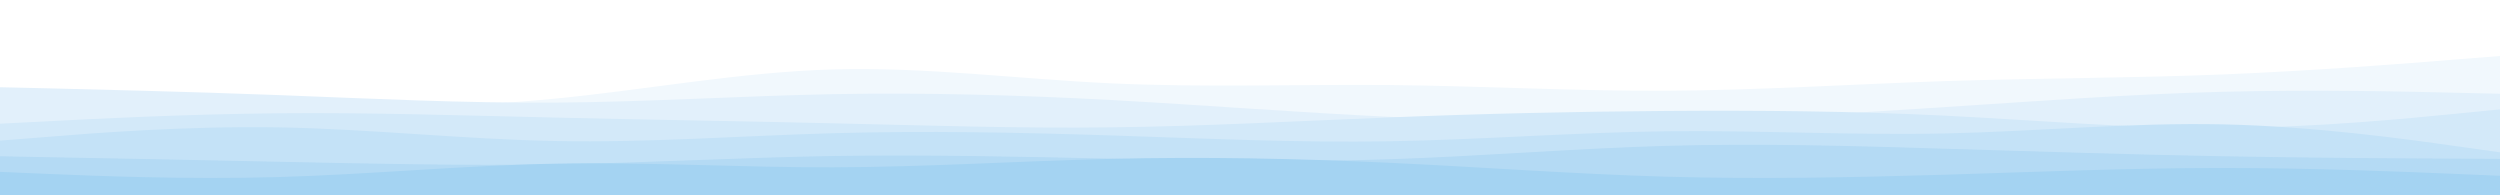 <svg id="visual" viewBox="0 0 1920 150" width="1920" height="150" xmlns="http://www.w3.org/2000/svg" xmlns:xlink="http://www.w3.org/1999/xlink" version="1.1"><rect x="0" y="0" width="1920" height="150" fill="#fff"></rect><path d="M0 60L35.5 53.3C71 46.7 142 33.3 213.2 33.7C284.3 34 355.7 48 426.8 50.3C498 52.7 569 43.3 640 38.7C711 34 782 34 853.2 32C924.3 30 995.7 26 1066.8 26.2C1138 26.3 1209 30.7 1280 34.8C1351 39 1422 43 1493.2 47.7C1564.3 52.3 1635.7 57.7 1706.8 55C1778 52.3 1849 41.7 1884.5 36.3L1920 31L1920 151L1884.5 151C1849 151 1778 151 1706.8 151C1635.7 151 1564.3 151 1493.2 151C1422 151 1351 151 1280 151C1209 151 1138 151 1066.8 151C995.7 151 924.3 151 853.2 151C782 151 711 151 640 151C569 151 498 151 426.8 151C355.7 151 284.3 151 213.2 151C142 151 71 151 35.5 151L0 151Z" fill="#ffffff"></path><path d="M0 78L35.5 79C71 80 142 82 213.2 82.7C284.3 83.3 355.7 82.7 426.8 75.7C498 68.7 569 55.3 640 53.3C711 51.3 782 60.7 853.2 64C924.3 67.3 995.7 64.7 1066.8 65.3C1138 66 1209 70 1280 69.7C1351 69.3 1422 64.7 1493.2 62.3C1564.3 60 1635.7 60 1706.8 57.2C1778 54.3 1849 48.7 1884.5 45.8L1920 43L1920 151L1884.5 151C1849 151 1778 151 1706.8 151C1635.7 151 1564.3 151 1493.2 151C1422 151 1351 151 1280 151C1209 151 1138 151 1066.8 151C995.7 151 924.3 151 853.2 151C782 151 711 151 640 151C569 151 498 151 426.8 151C355.7 151 284.3 151 213.2 151C142 151 71 151 35.5 151L0 151Z" fill="#f1f8fd"></path><path d="M0 67L35.5 67.8C71 68.7 142 70.3 213.2 73C284.3 75.7 355.7 79.3 426.8 78.8C498 78.3 569 73.7 640 72.3C711 71 782 73 853.2 76.8C924.3 80.7 995.7 86.3 1066.8 89.7C1138 93 1209 94 1280 92.5C1351 91 1422 87 1493.2 82.3C1564.3 77.7 1635.7 72.3 1706.8 70.5C1778 68.7 1849 70.3 1884.5 71.2L1920 72L1920 151L1884.5 151C1849 151 1778 151 1706.8 151C1635.7 151 1564.3 151 1493.2 151C1422 151 1351 151 1280 151C1209 151 1138 151 1066.8 151C995.7 151 924.3 151 853.2 151C782 151 711 151 640 151C569 151 498 151 426.8 151C355.7 151 284.3 151 213.2 151C142 151 71 151 35.5 151L0 151Z" fill="#e2f0fb"></path><path d="M0 95L35.5 93.2C71 91.3 142 87.7 213.2 87C284.3 86.3 355.7 88.7 426.8 90.3C498 92 569 93 640 94.7C711 96.3 782 98.7 853.2 97.8C924.3 97 995.7 93 1066.8 90.2C1138 87.3 1209 85.7 1280 85.2C1351 84.7 1422 85.3 1493.2 88.8C1564.3 92.3 1635.7 98.7 1706.8 98.3C1778 98 1849 91 1884.5 87.5L1920 84L1920 151L1884.5 151C1849 151 1778 151 1706.8 151C1635.7 151 1564.3 151 1493.2 151C1422 151 1351 151 1280 151C1209 151 1138 151 1066.8 151C995.7 151 924.3 151 853.2 151C782 151 711 151 640 151C569 151 498 151 426.8 151C355.7 151 284.3 151 213.2 151C142 151 71 151 35.5 151L0 151Z" fill="#d3e9f9"></path><path d="M0 108L35.5 105.2C71 102.3 142 96.7 213.2 97.8C284.3 99 355.7 107 426.8 108.3C498 109.7 569 104.3 640 102.3C711 100.3 782 101.7 853.2 104C924.3 106.3 995.7 109.7 1066.8 108.5C1138 107.3 1209 101.7 1280 100.8C1351 100 1422 104 1493.2 102.5C1564.3 101 1635.7 94 1706.8 95.5C1778 97 1849 107 1884.5 112L1920 117L1920 151L1884.5 151C1849 151 1778 151 1706.8 151C1635.7 151 1564.3 151 1493.2 151C1422 151 1351 151 1280 151C1209 151 1138 151 1066.8 151C995.7 151 924.3 151 853.2 151C782 151 711 151 640 151C569 151 498 151 426.8 151C355.7 151 284.3 151 213.2 151C142 151 71 151 35.5 151L0 151Z" fill="#c4e2f7"></path><path d="M0 120L35.5 120.7C71 121.3 142 122.7 213.2 124.2C284.3 125.7 355.7 127.3 426.8 126.2C498 125 569 121 640 119.8C711 118.7 782 120.3 853.2 121.8C924.3 123.3 995.7 124.7 1066.8 122.3C1138 120 1209 114 1280 112C1351 110 1422 112 1493.2 114.2C1564.3 116.3 1635.7 118.7 1706.8 120C1778 121.3 1849 121.7 1884.5 121.8L1920 122L1920 151L1884.5 151C1849 151 1778 151 1706.8 151C1635.7 151 1564.3 151 1493.2 151C1422 151 1351 151 1280 151C1209 151 1138 151 1066.8 151C995.7 151 924.3 151 853.2 151C782 151 711 151 640 151C569 151 498 151 426.8 151C355.7 151 284.3 151 213.2 151C142 151 71 151 35.5 151L0 151Z" fill="#b4daf4"></path><path d="M0 132L35.5 133.5C71 135 142 138 213.2 136C284.3 134 355.7 127 426.8 125.7C498 124.3 569 128.7 640 128.5C711 128.3 782 123.7 853.2 122C924.3 120.3 995.7 121.7 1066.8 125C1138 128.3 1209 133.7 1280 135.7C1351 137.7 1422 136.3 1493.2 134.2C1564.3 132 1635.7 129 1706.8 129C1778 129 1849 132 1884.5 133.5L1920 135L1920 151L1884.5 151C1849 151 1778 151 1706.8 151C1635.7 151 1564.3 151 1493.2 151C1422 151 1351 151 1280 151C1209 151 1138 151 1066.8 151C995.7 151 924.3 151 853.2 151C782 151 711 151 640 151C569 151 498 151 426.8 151C355.7 151 284.3 151 213.2 151C142 151 71 151 35.5 151L0 151Z" fill="#a4d3f2"></path></svg>